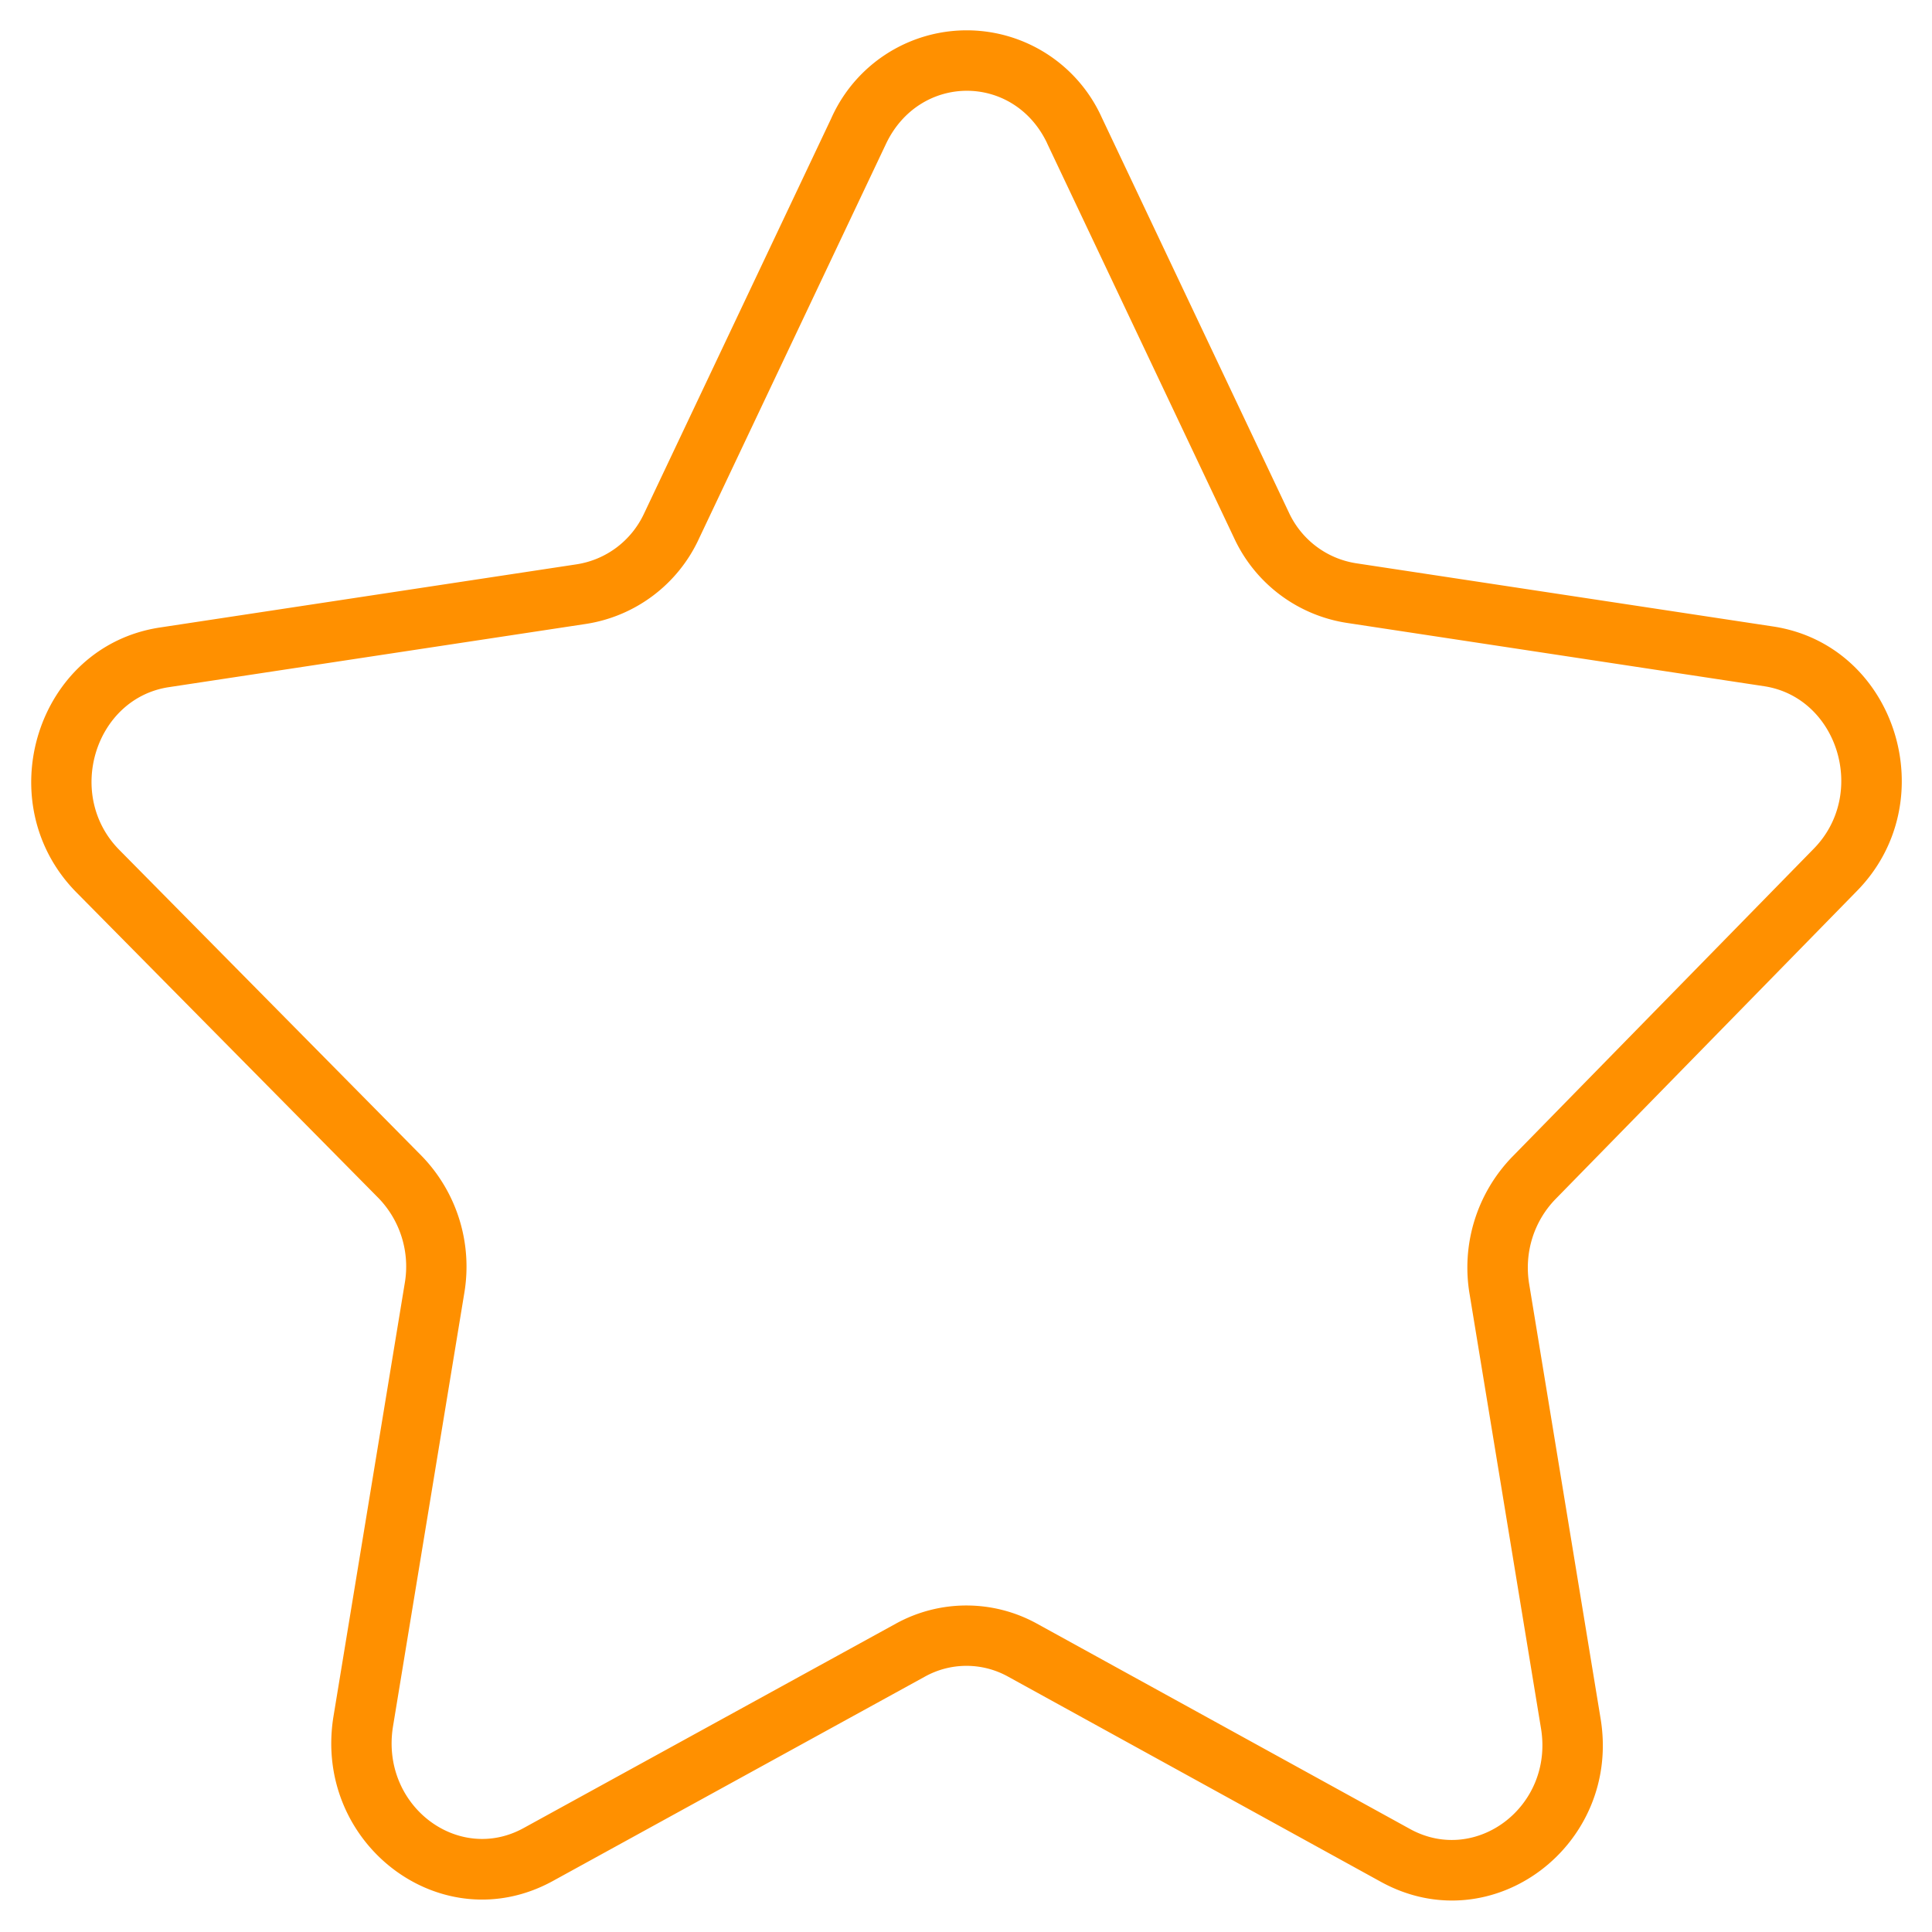 <?xml version="1.0" standalone="no"?><!DOCTYPE svg PUBLIC "-//W3C//DTD SVG 1.1//EN" "http://www.w3.org/Graphics/SVG/1.1/DTD/svg11.dtd"><svg t="1513826395283" class="icon" style="" viewBox="0 0 1024 1024" version="1.1" xmlns="http://www.w3.org/2000/svg" p-id="2420" xmlns:xlink="http://www.w3.org/1999/xlink" width="128" height="128"><defs><style type="text/css"></style></defs><path d="M555.04 76c-17.696-37.344-67.904-37.184-85.568 0.512L370.496 285.44A79.232 79.232 0 0 1 310.4 330.72l-220.992 33.504c-39.072 5.984-54.944 57.12-26.176 86.24l160.416 162.368c18.56 19.232 26.944 46.208 22.4 72.768l-37.792 229.696c-6.528 41.6 34.368 72.64 69.12 53.696l197.664-108.544a77.44 77.44 0 0 1 74.464 0.064l198.016 108.992c34.912 19.04 76.16-12.16 69.216-53.568l-37.76-229.696a84.288 84.288 0 0 1 22.4-72.96l159.84-163.328c28.736-29.12 12.896-80.288-26.176-86.24l-221.024-33.536a79.136 79.136 0 0 1-59.968-45.12l-99.04-209.056z m28.928-13.696l99.104 209.216c6.72 14.56 20.16 24.64 35.808 27.04l221.024 33.504c65.28 9.984 90.976 92.896 44.16 140.32l-159.68 163.232c-11.52 11.904-16.704 28.64-13.824 45.344l37.76 229.76c11.2 67.104-57.216 118.944-116.128 86.848l-198.016-108.992a45.376 45.376 0 0 0-43.776-0.032L292.8 997.088c-58.752 32-126.688-19.616-116.128-86.88l37.824-229.888a52.16 52.16 0 0 0-13.696-45.12l-160.32-162.24c-46.848-47.488-21.12-130.368 44.16-140.352L305.6 299.104c15.68-2.432 29.12-12.48 35.904-27.2l99.008-209.024a78.56 78.56 0 0 1 143.456-0.576z" fill="#ff9000" p-id="2421"></path></svg>